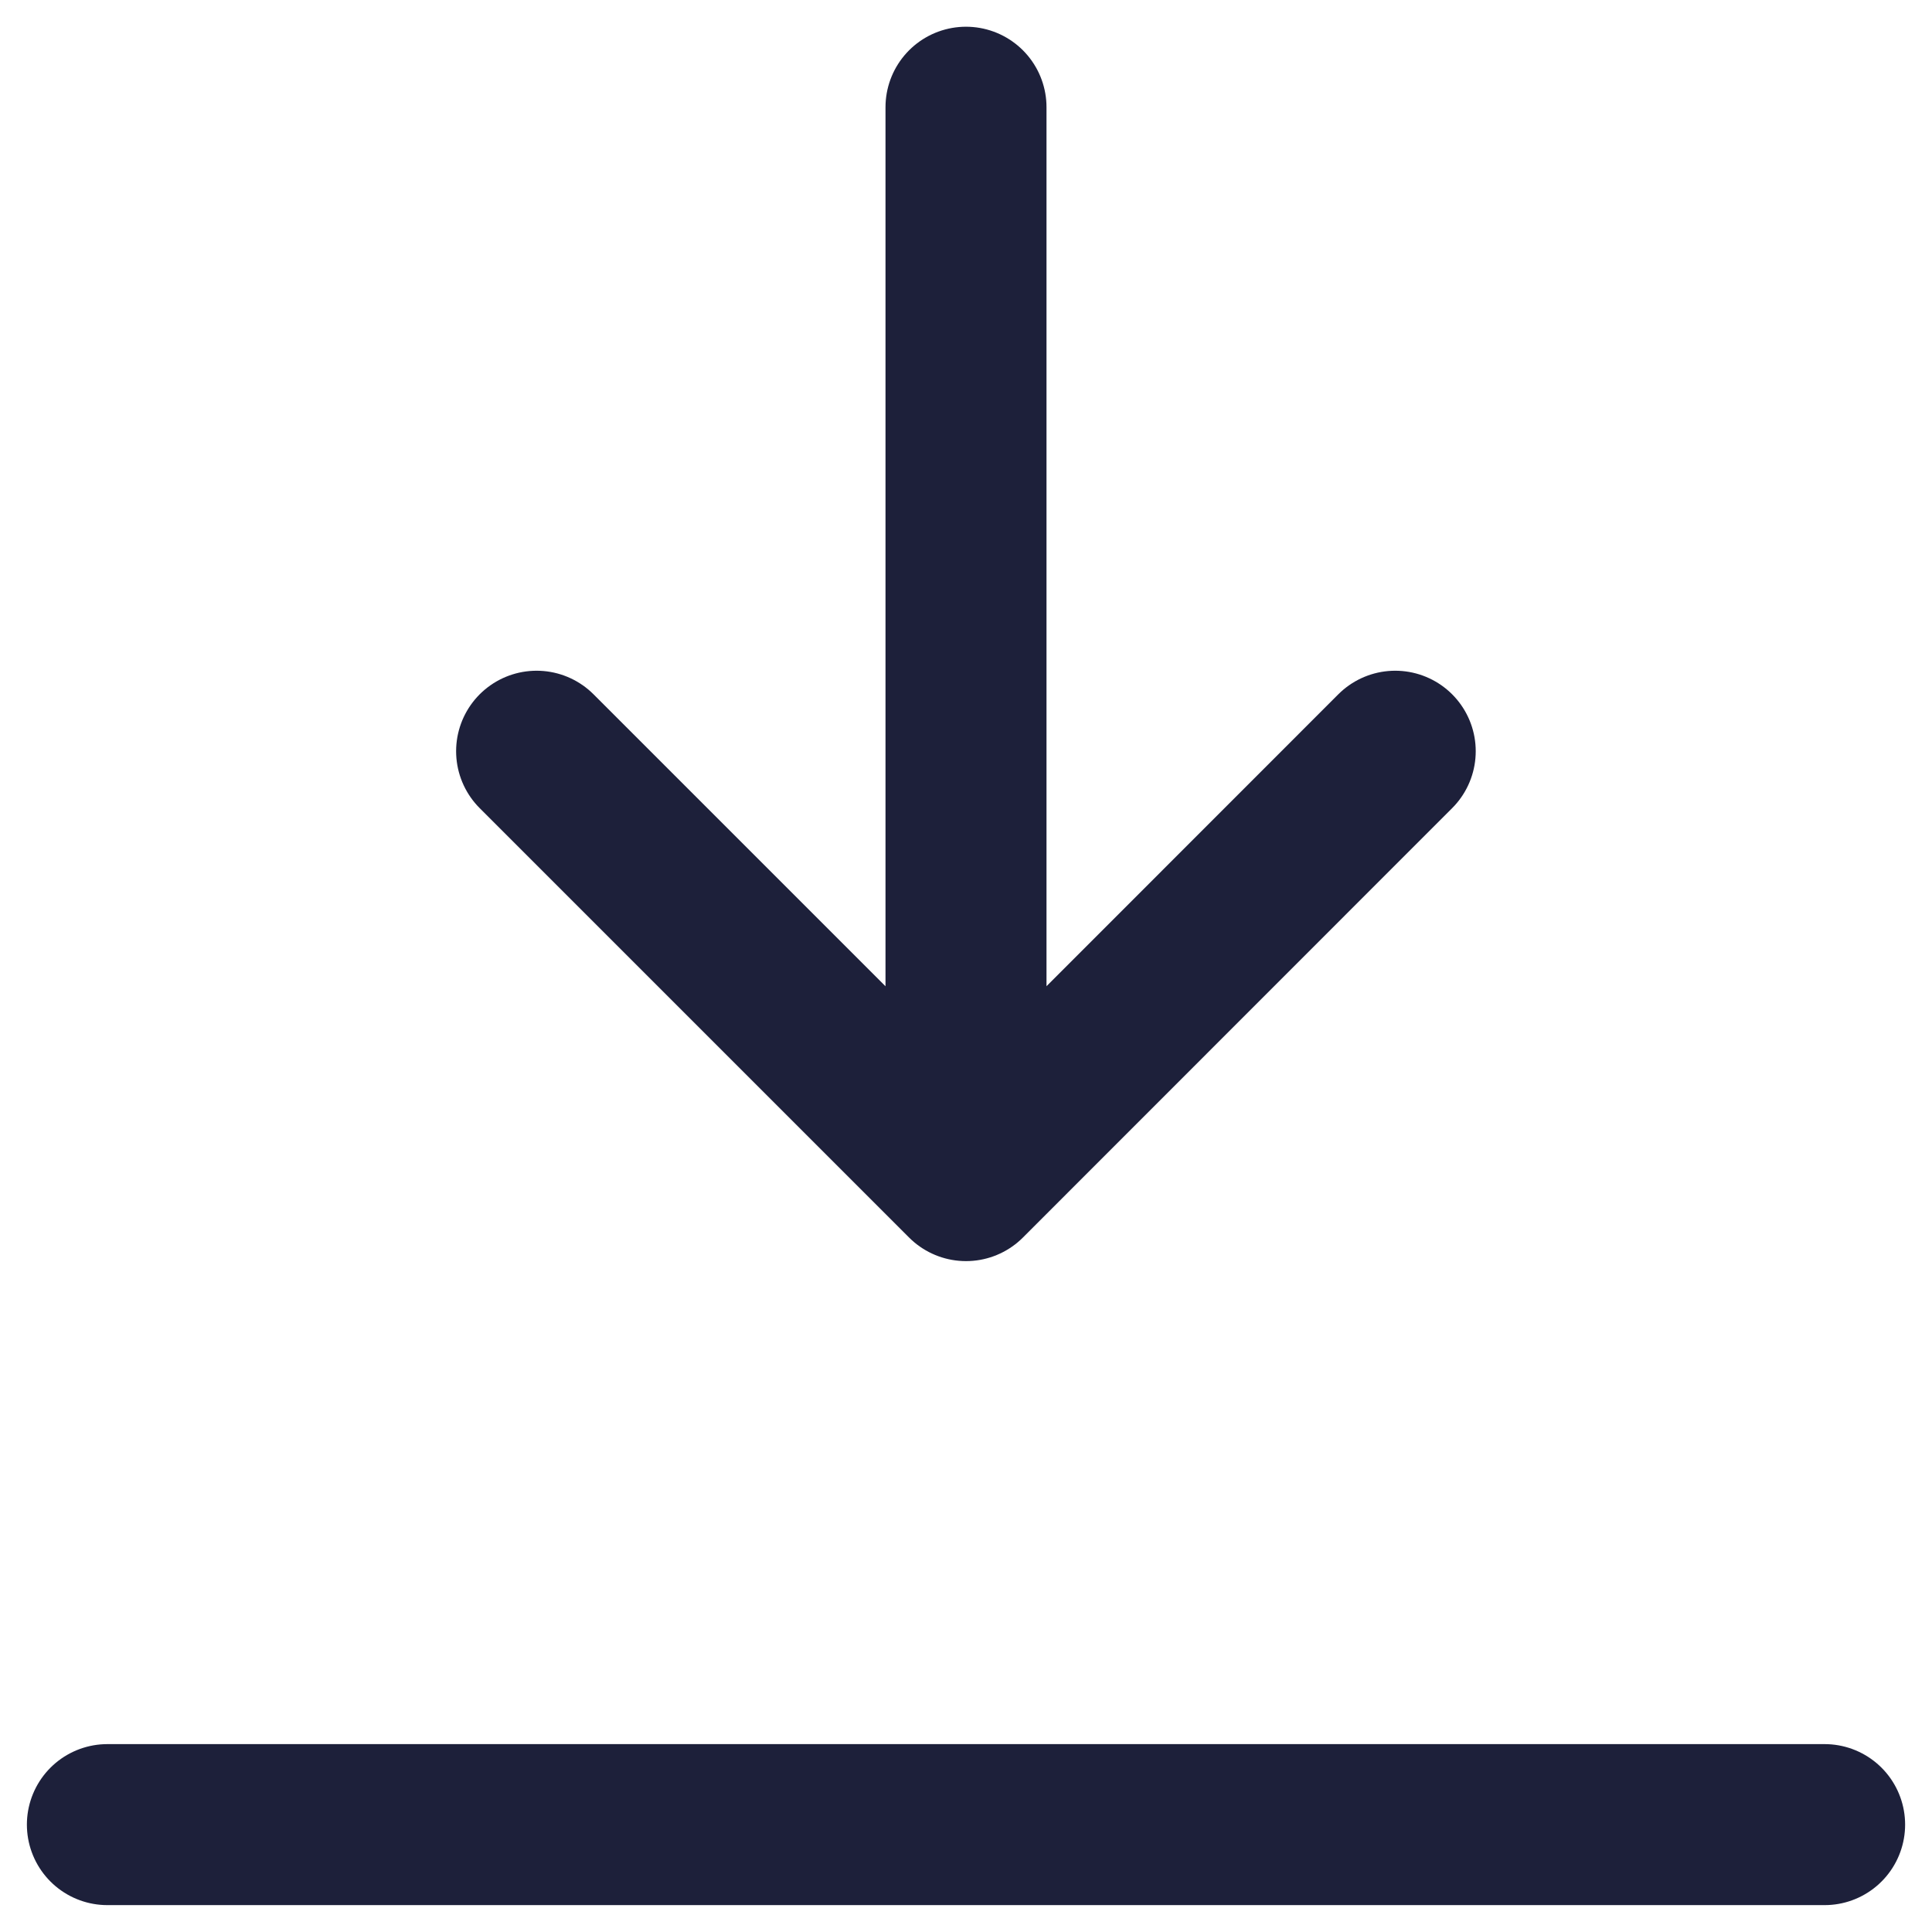 <svg width="12" height="12" viewBox="0 0 12 12" fill="none" xmlns="http://www.w3.org/2000/svg">
<path d="M0.667 11.333H11.333M6 7.333V0.666M6 7.333L8.666 4.666M6 7.333L3.333 4.666" stroke="#1D203A" stroke-linecap="round" stroke-linejoin="round"/>
</svg>

